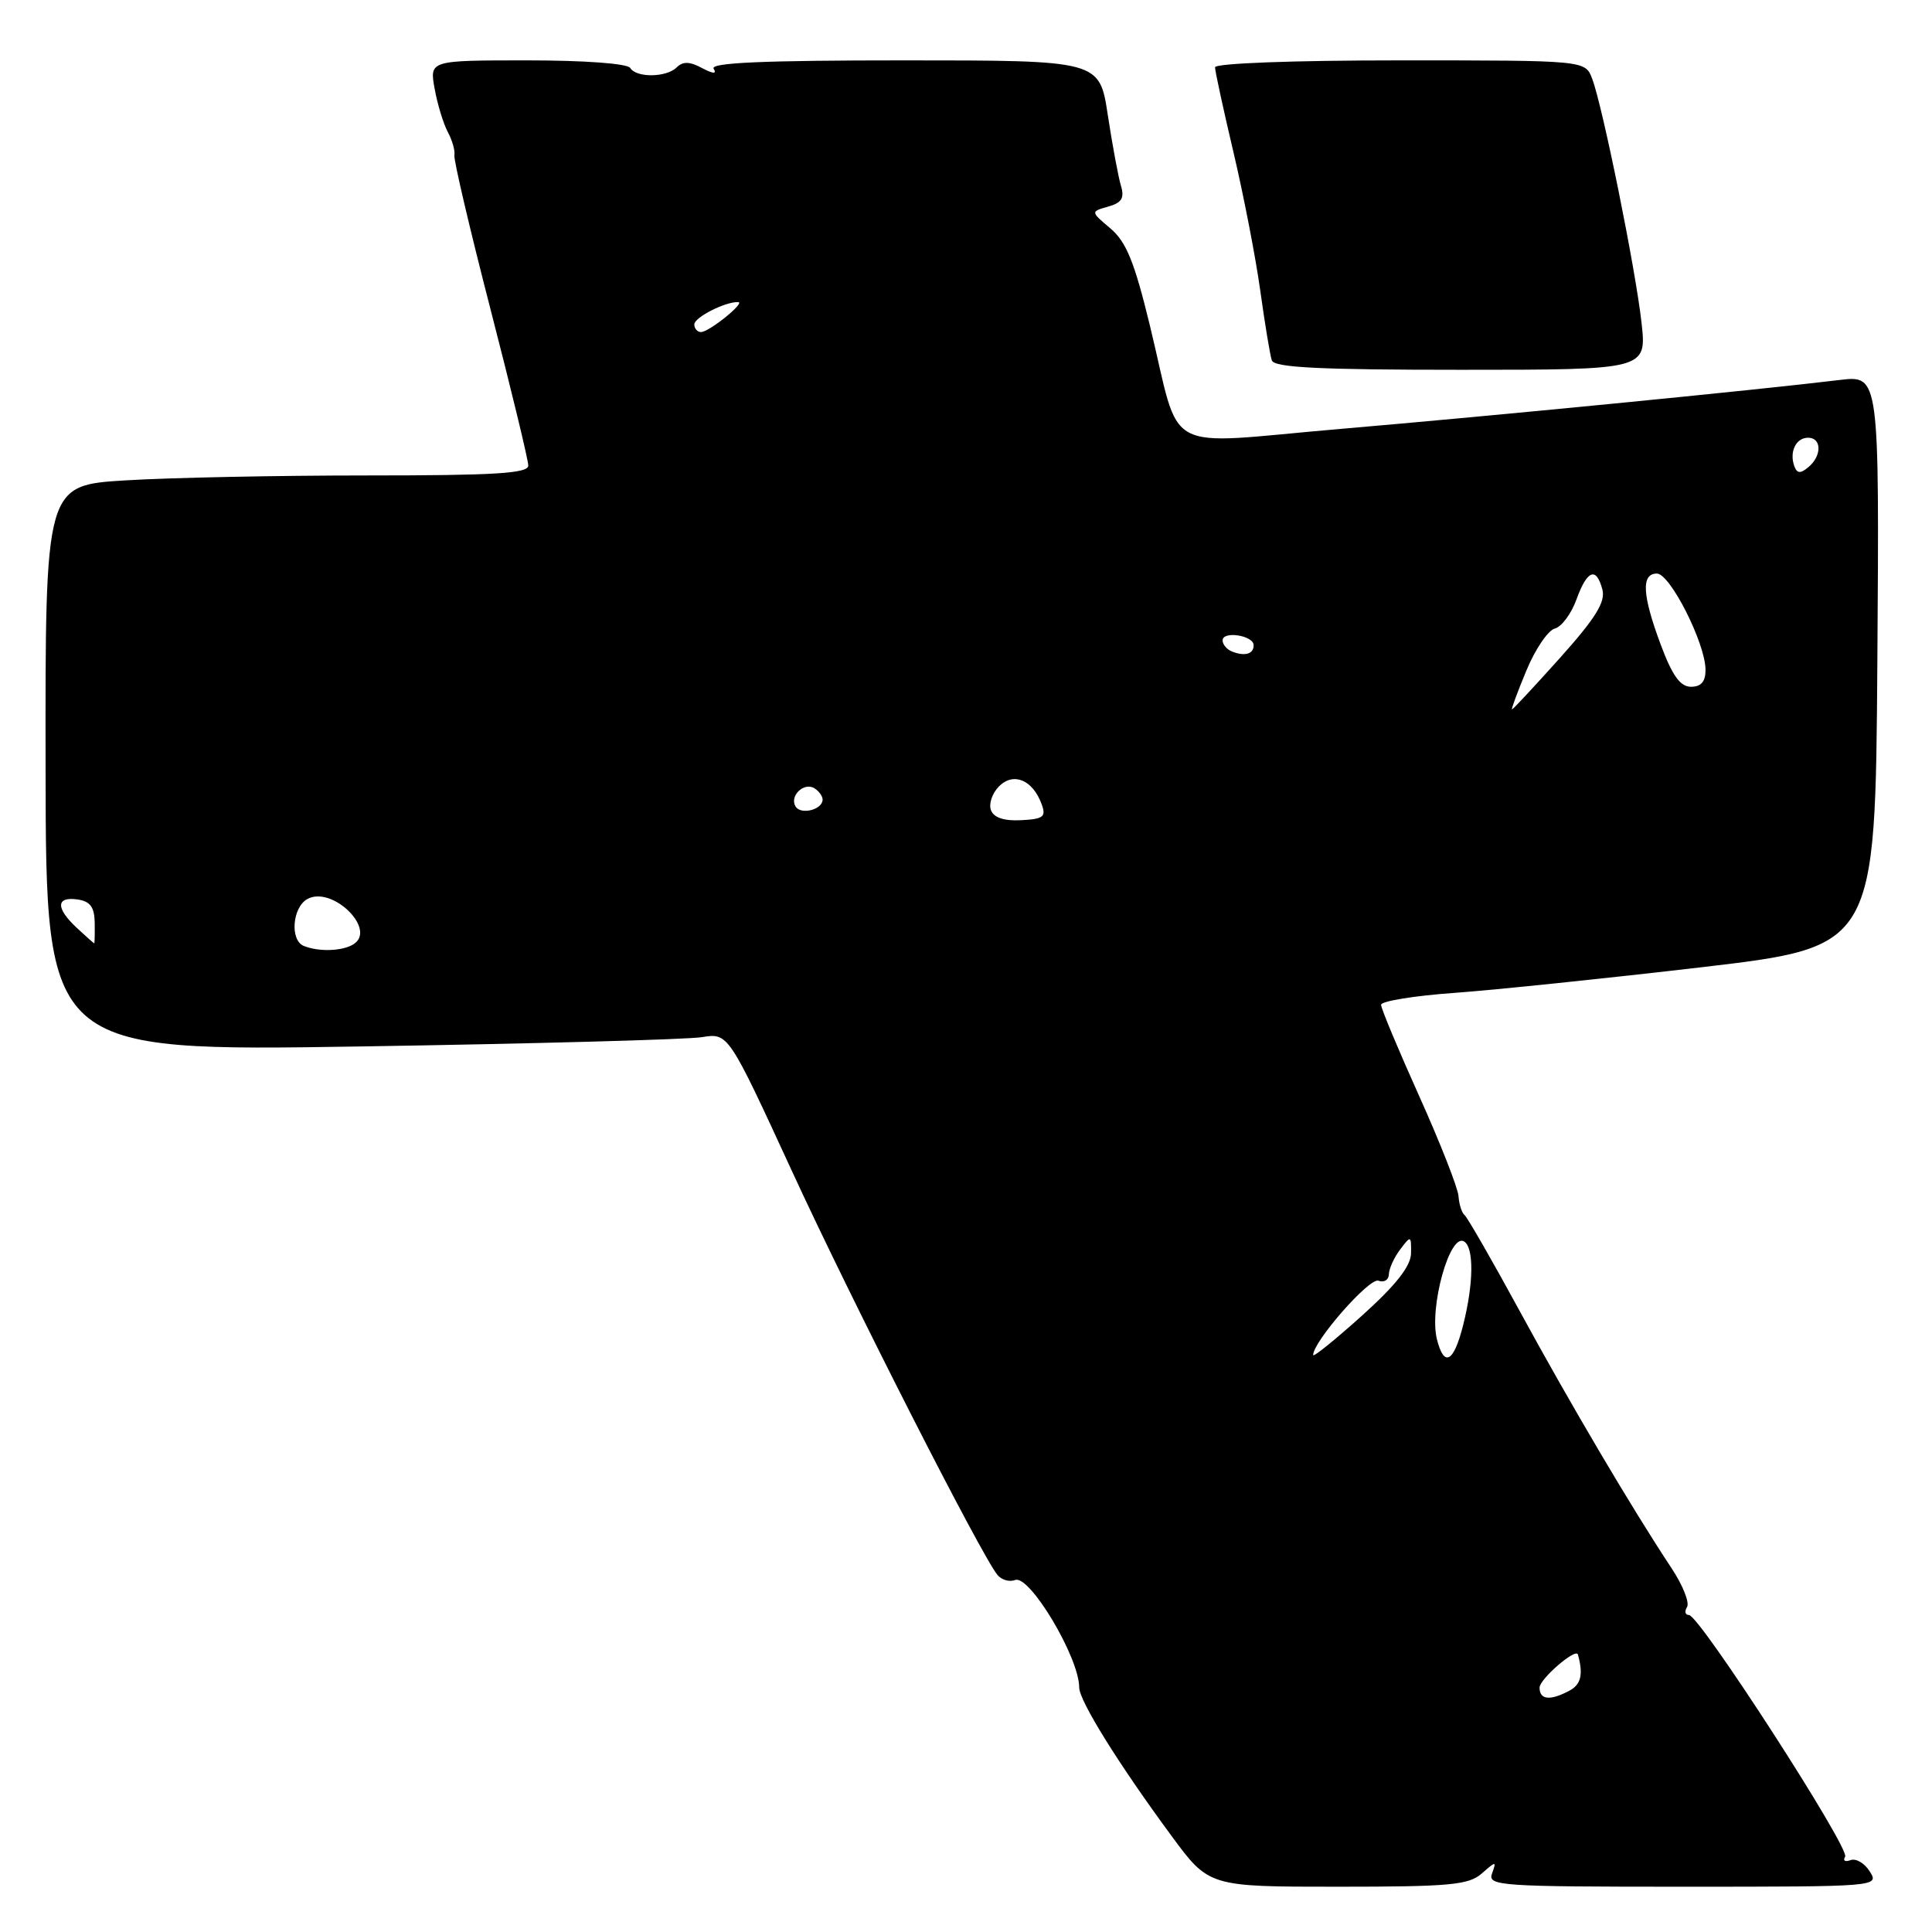 <?xml version="1.0" encoding="UTF-8" standalone="no"?>
<!DOCTYPE svg PUBLIC "-//W3C//DTD SVG 1.1//EN" "http://www.w3.org/Graphics/SVG/1.1/DTD/svg11.dtd" >
<svg xmlns="http://www.w3.org/2000/svg" xmlns:xlink="http://www.w3.org/1999/xlink" version="1.1" viewBox="0 0 256 256">
 <g >
 <path fill="currentColor"
d=" M 196.34 248.25 C 198.24 246.58 198.31 246.58 197.70 248.25 C 197.10 249.89 198.72 250.00 223.04 250.00 C 248.82 250.00 249.01 249.98 247.76 247.99 C 247.07 246.88 245.92 246.20 245.20 246.48 C 244.48 246.75 244.16 246.55 244.49 246.02 C 245.16 244.93 225.18 214.00 223.80 214.00 C 223.29 214.00 223.18 213.52 223.54 212.94 C 223.90 212.36 222.98 210.05 221.50 207.81 C 216.26 199.91 208.00 185.91 201.40 173.78 C 197.72 167.02 194.42 161.28 194.06 161.00 C 193.70 160.72 193.34 159.60 193.26 158.50 C 193.18 157.40 190.84 151.44 188.06 145.26 C 185.28 139.08 183.00 133.63 183.00 133.14 C 183.00 132.66 187.39 131.94 192.75 131.56 C 198.11 131.17 212.85 129.64 225.50 128.16 C 248.50 125.46 248.50 125.46 248.76 87.59 C 249.02 49.72 249.02 49.72 243.76 50.35 C 232.64 51.70 197.60 55.13 177.65 56.83 C 153.46 58.90 156.62 60.61 152.36 43.11 C 150.32 34.70 149.23 32.04 147.14 30.27 C 144.50 28.04 144.50 28.04 146.83 27.38 C 148.64 26.87 149.02 26.25 148.53 24.61 C 148.18 23.45 147.40 19.24 146.79 15.25 C 145.69 8.00 145.69 8.00 119.79 8.00 C 101.21 8.00 94.07 8.31 94.56 9.10 C 95.01 9.83 94.50 9.80 93.01 9.01 C 91.40 8.14 90.48 8.12 89.69 8.91 C 88.32 10.28 84.33 10.34 83.50 9.00 C 83.14 8.42 77.47 8.00 69.90 8.00 C 56.91 8.00 56.91 8.00 57.59 11.75 C 57.96 13.81 58.75 16.40 59.34 17.50 C 59.93 18.60 60.32 19.98 60.21 20.56 C 60.09 21.15 62.25 30.34 65.00 41.00 C 67.75 51.65 70.00 60.96 70.00 61.69 C 70.00 62.73 65.61 63.00 48.66 63.00 C 36.92 63.00 22.51 63.29 16.65 63.65 C 5.99 64.30 5.99 64.30 6.04 101.81 C 6.09 139.32 6.09 139.32 47.79 138.66 C 70.73 138.30 91.08 137.74 93.00 137.43 C 96.50 136.86 96.50 136.86 104.94 155.18 C 112.83 172.32 129.99 206.03 132.17 208.69 C 132.71 209.35 133.76 209.65 134.51 209.36 C 136.43 208.62 143.00 219.63 143.00 223.60 C 143.00 225.36 148.22 233.75 155.22 243.25 C 160.19 250.00 160.19 250.00 177.27 250.00 C 192.10 250.00 194.60 249.77 196.34 248.25 Z  M 217.51 42.75 C 216.72 35.64 212.36 14.09 210.97 10.43 C 210.05 8.00 210.05 8.00 185.52 8.00 C 171.26 8.00 161.00 8.39 161.00 8.92 C 161.00 9.43 162.10 14.49 163.44 20.17 C 164.78 25.85 166.38 34.10 166.99 38.50 C 167.60 42.90 168.29 47.06 168.52 47.75 C 168.84 48.70 174.75 49.00 193.57 49.00 C 218.20 49.00 218.20 49.00 217.51 42.75 Z  M 204.00 223.62 C 204.00 222.48 208.82 218.32 209.08 219.23 C 209.81 221.84 209.50 223.20 207.98 224.01 C 205.41 225.39 204.00 225.25 204.00 223.62 Z  M 174.00 179.55 C 174.00 177.76 181.47 169.24 182.65 169.70 C 183.39 169.98 184.01 169.60 184.03 168.86 C 184.05 168.11 184.72 166.63 185.53 165.56 C 186.95 163.68 187.00 163.70 186.97 166.06 C 186.94 167.77 185.01 170.24 180.47 174.33 C 176.91 177.53 174.00 179.88 174.00 179.55 Z  M 190.40 177.46 C 189.35 173.26 192.10 163.33 194.00 164.50 C 195.32 165.32 195.27 170.05 193.88 175.56 C 192.63 180.54 191.35 181.24 190.40 177.46 Z  M 40.25 125.34 C 38.40 124.59 38.73 120.25 40.72 119.13 C 43.99 117.31 49.97 123.14 46.85 125.11 C 45.39 126.04 42.25 126.15 40.25 125.34 Z  M 10.19 122.96 C 7.37 120.34 7.40 118.78 10.25 119.18 C 11.95 119.42 12.51 120.18 12.55 122.25 C 12.57 123.76 12.54 125.00 12.49 125.00 C 12.43 125.00 11.39 124.08 10.19 122.96 Z  M 131.31 107.36 C 130.99 106.52 131.47 105.10 132.38 104.19 C 134.30 102.27 136.84 103.34 138.02 106.55 C 138.64 108.23 138.26 108.53 135.31 108.68 C 133.05 108.80 131.69 108.35 131.31 107.36 Z  M 105.42 106.87 C 104.57 105.49 106.52 103.59 107.91 104.45 C 108.51 104.82 109.00 105.49 109.00 105.95 C 109.00 107.28 106.13 108.02 105.42 106.87 Z  M 202.25 88.86 C 203.42 86.03 205.12 83.52 206.02 83.29 C 206.92 83.05 208.21 81.32 208.89 79.43 C 210.31 75.51 211.52 75.05 212.33 78.14 C 212.75 79.76 211.41 81.92 206.74 87.14 C 203.36 90.91 200.48 94.00 200.35 94.00 C 200.22 94.00 201.07 91.69 202.25 88.86 Z  M 220.07 85.46 C 217.60 78.85 217.44 76.00 219.55 76.00 C 221.30 76.00 225.98 85.26 225.99 88.75 C 226.00 90.31 225.41 91.00 224.07 91.00 C 222.65 91.00 221.60 89.55 220.07 85.46 Z  M 163.25 86.33 C 162.56 86.06 162.00 85.39 162.00 84.85 C 162.00 83.57 166.07 84.19 166.11 85.47 C 166.16 86.65 164.95 87.01 163.25 86.33 Z  M 237.76 61.78 C 237.07 59.88 237.97 58.00 239.58 58.00 C 241.40 58.00 241.42 60.41 239.62 61.90 C 238.57 62.78 238.12 62.75 237.76 61.78 Z  M 92.00 42.98 C 92.00 42.05 96.14 39.95 97.82 40.03 C 98.81 40.08 93.95 44.00 92.89 44.00 C 92.40 44.00 92.00 43.54 92.00 42.98 Z "/>
</g>
</svg>